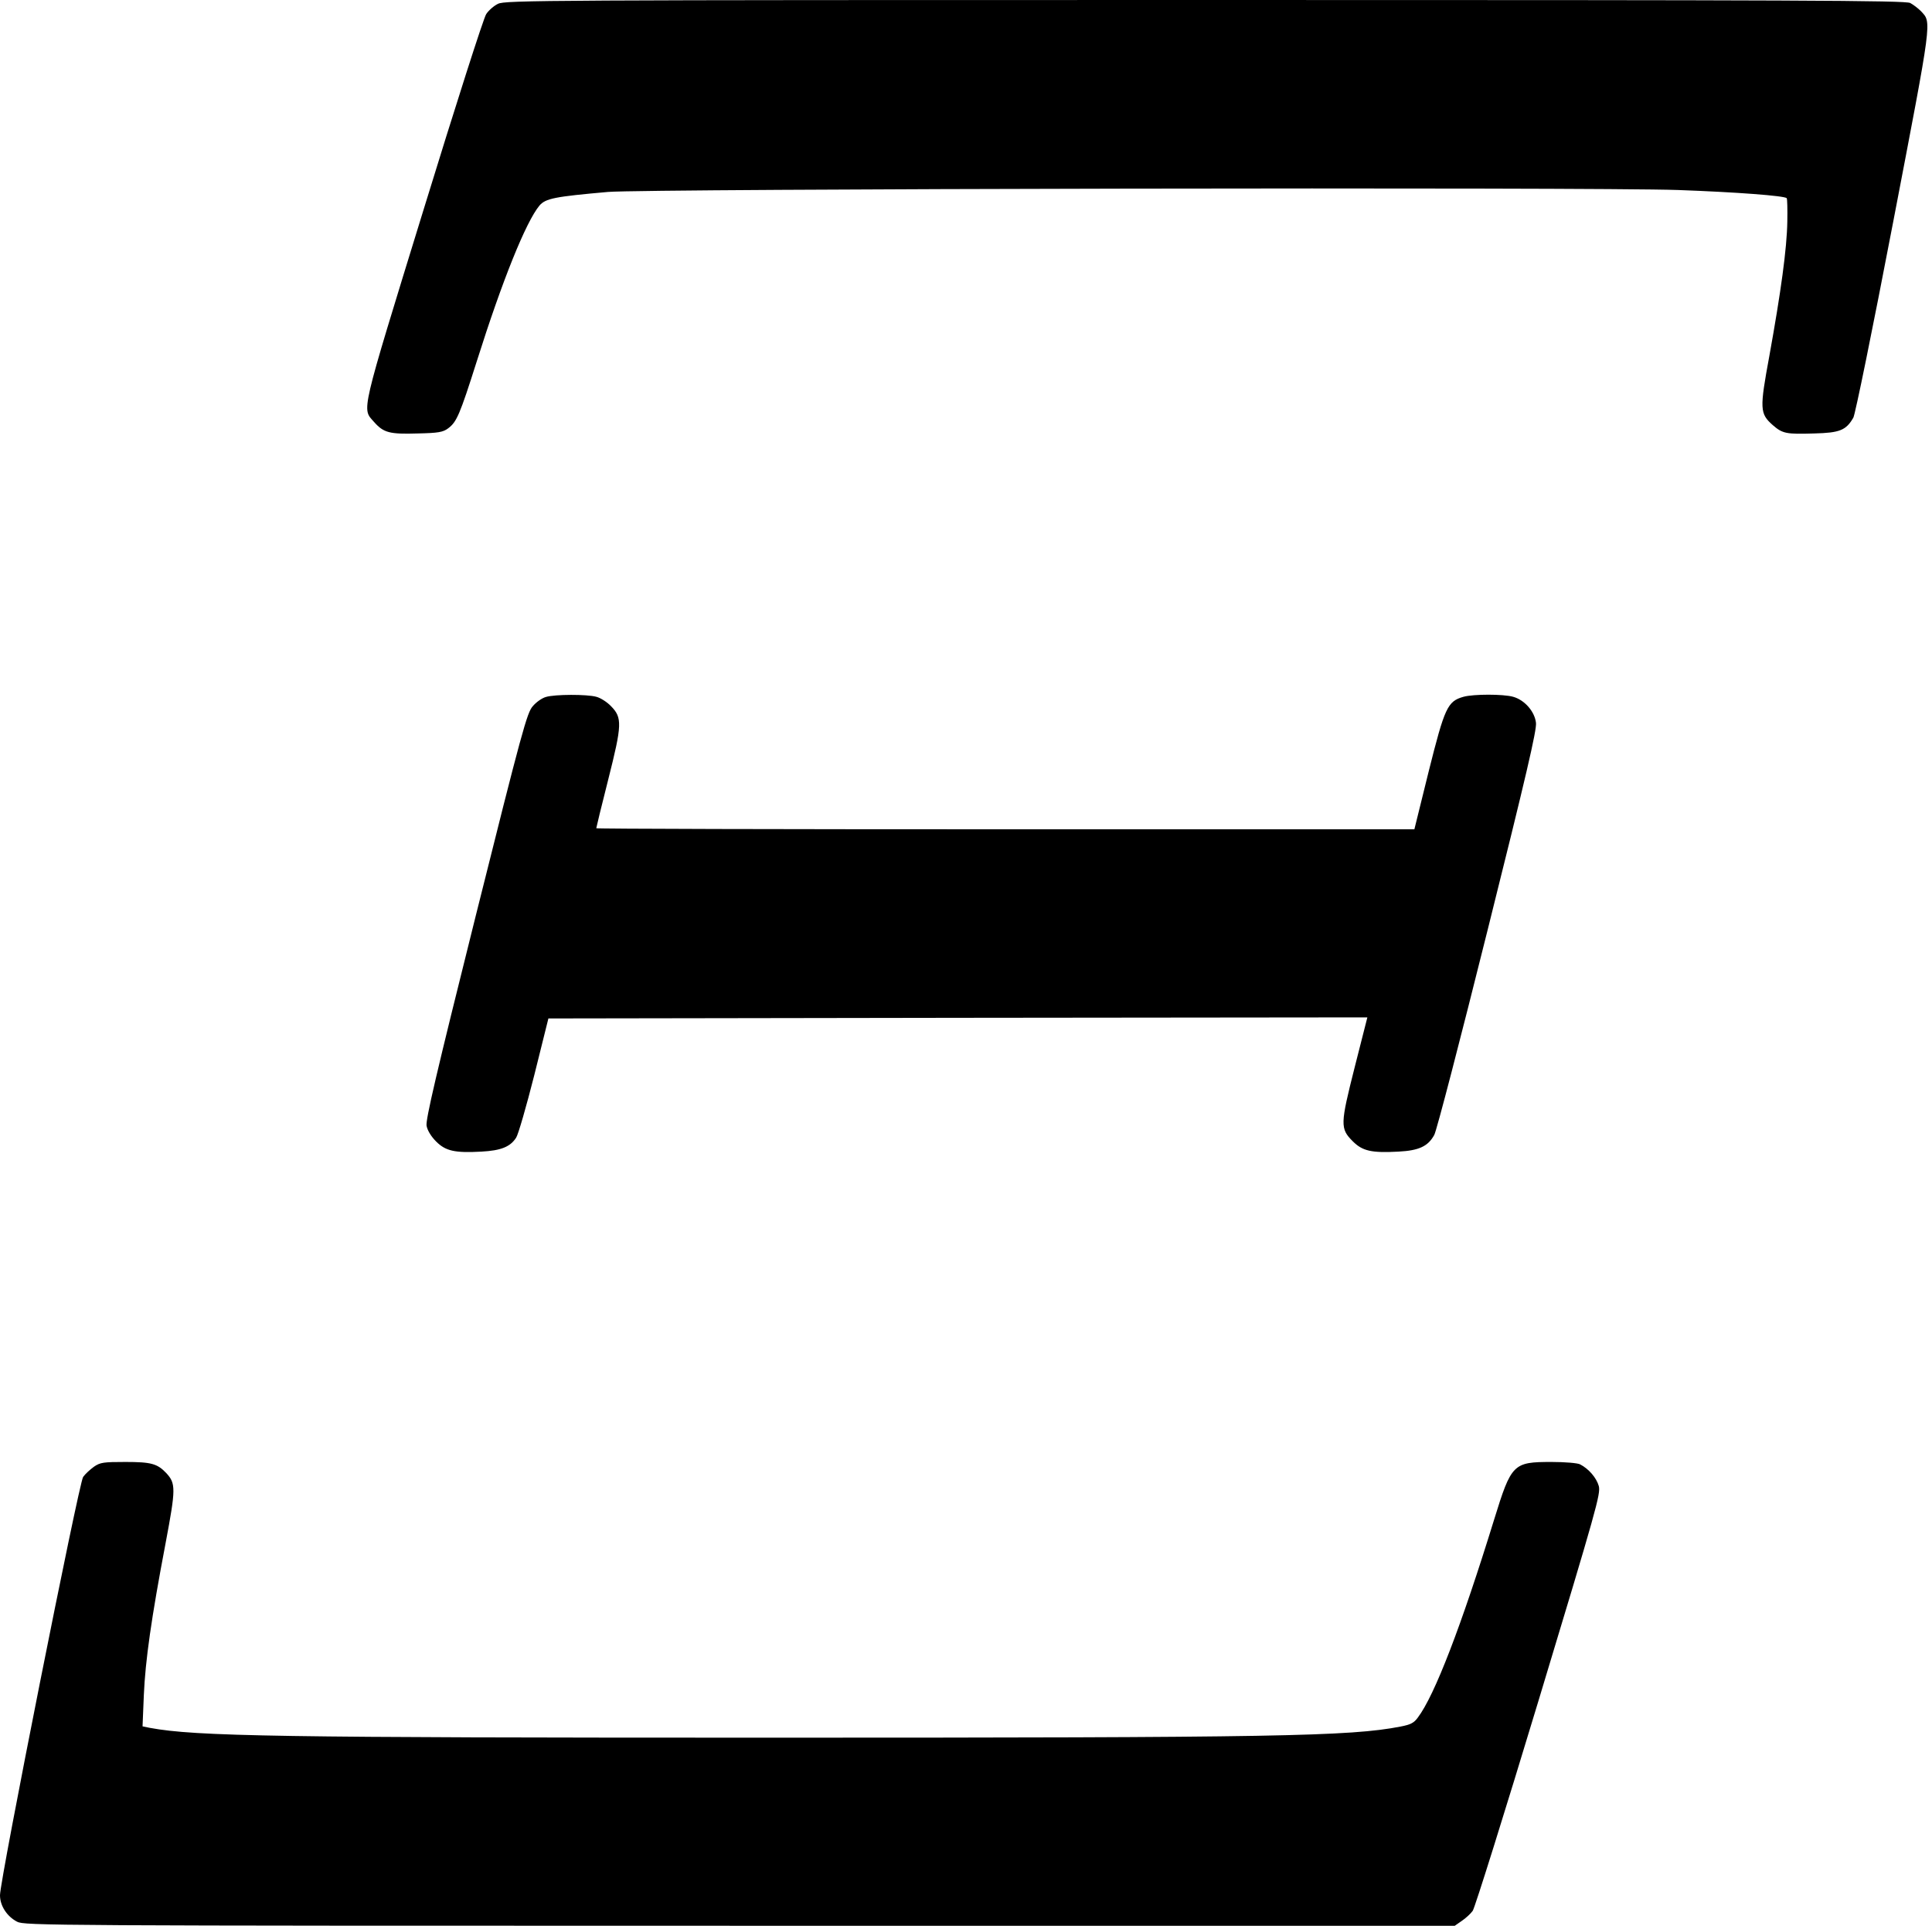 <?xml version="1.0" standalone="no"?>
<!DOCTYPE svg PUBLIC "-//W3C//DTD SVG 20010904//EN"
 "http://www.w3.org/TR/2001/REC-SVG-20010904/DTD/svg10.dtd">
<svg version="1.0" xmlns="http://www.w3.org/2000/svg"
 width="904pt" height="901pt" viewBox="0 0 904 901"
 preserveAspectRatio="xMidYMid meet">
<g transform="translate(0,901) scale(0.1,-0.1)"
fill="#000000" stroke="none">
<path d="M2330 8992 c-19 -9 -44 -31 -55 -48 -12 -17 -144 -430 -294 -918
-298 -968 -288 -925 -231 -990 45 -51 73 -58 204 -54 97 2 119 6 143 24 40 30
54 62 134 314 120 380 230 652 293 728 29 34 73 42 321 64 184 15 4603 23
5007 9 276 -10 496 -27 508 -38 3 -3 4 -52 3 -110 -2 -126 -30 -329 -84 -628
-46 -249 -45 -270 16 -324 46 -40 63 -43 194 -39 120 3 149 15 183 74 9 17 88
403 187 919 184 959 180 928 129 983 -13 13 -35 30 -50 38 -23 12 -509 14
-3300 14 -3096 0 -3275 -1 -3308 -18z"/>
<path d="M2554 5749 c-18 -5 -45 -24 -61 -43 -27 -30 -50 -113 -267 -981 -185
-740 -235 -955 -230 -982 4 -22 21 -50 45 -74 44 -44 87 -54 212 -47 91 5 134
22 162 65 10 15 48 147 85 293 l66 265 1916 3 1916 2 -59 -232 c-68 -269 -69
-288 -9 -348 45 -45 87 -55 214 -48 96 5 138 25 167 78 11 19 123 451 250 960
180 720 230 935 226 968 -6 53 -53 107 -107 122 -46 13 -185 13 -232 0 -75
-21 -88 -50 -163 -349 l-67 -271 -1914 0 c-1053 0 -1914 2 -1914 5 0 3 25 106
56 228 65 257 66 289 13 343 -18 19 -49 39 -69 44 -43 12 -194 12 -236 -1z"/>
<path d="M440 2148 c-18 -13 -41 -34 -51 -48 -20 -28 -389 -1885 -389 -1957 0
-49 32 -99 80 -124 34 -18 143 -19 3381 -19 l3346 0 33 23 c18 12 41 33 51 47
10 14 149 458 309 987 271 896 290 964 281 1000 -11 39 -47 81 -88 102 -12 6
-70 11 -133 11 -180 0 -188 -8 -269 -270 -153 -496 -278 -822 -357 -926 -18
-25 -34 -33 -81 -42 -236 -46 -583 -52 -2953 -52 -2296 0 -2683 6 -2899 46
l-34 7 6 146 c7 162 35 360 102 712 48 255 48 278 3 327 -42 44 -70 52 -191
52 -102 0 -118 -2 -147 -22z"/>
</g>
</svg>
